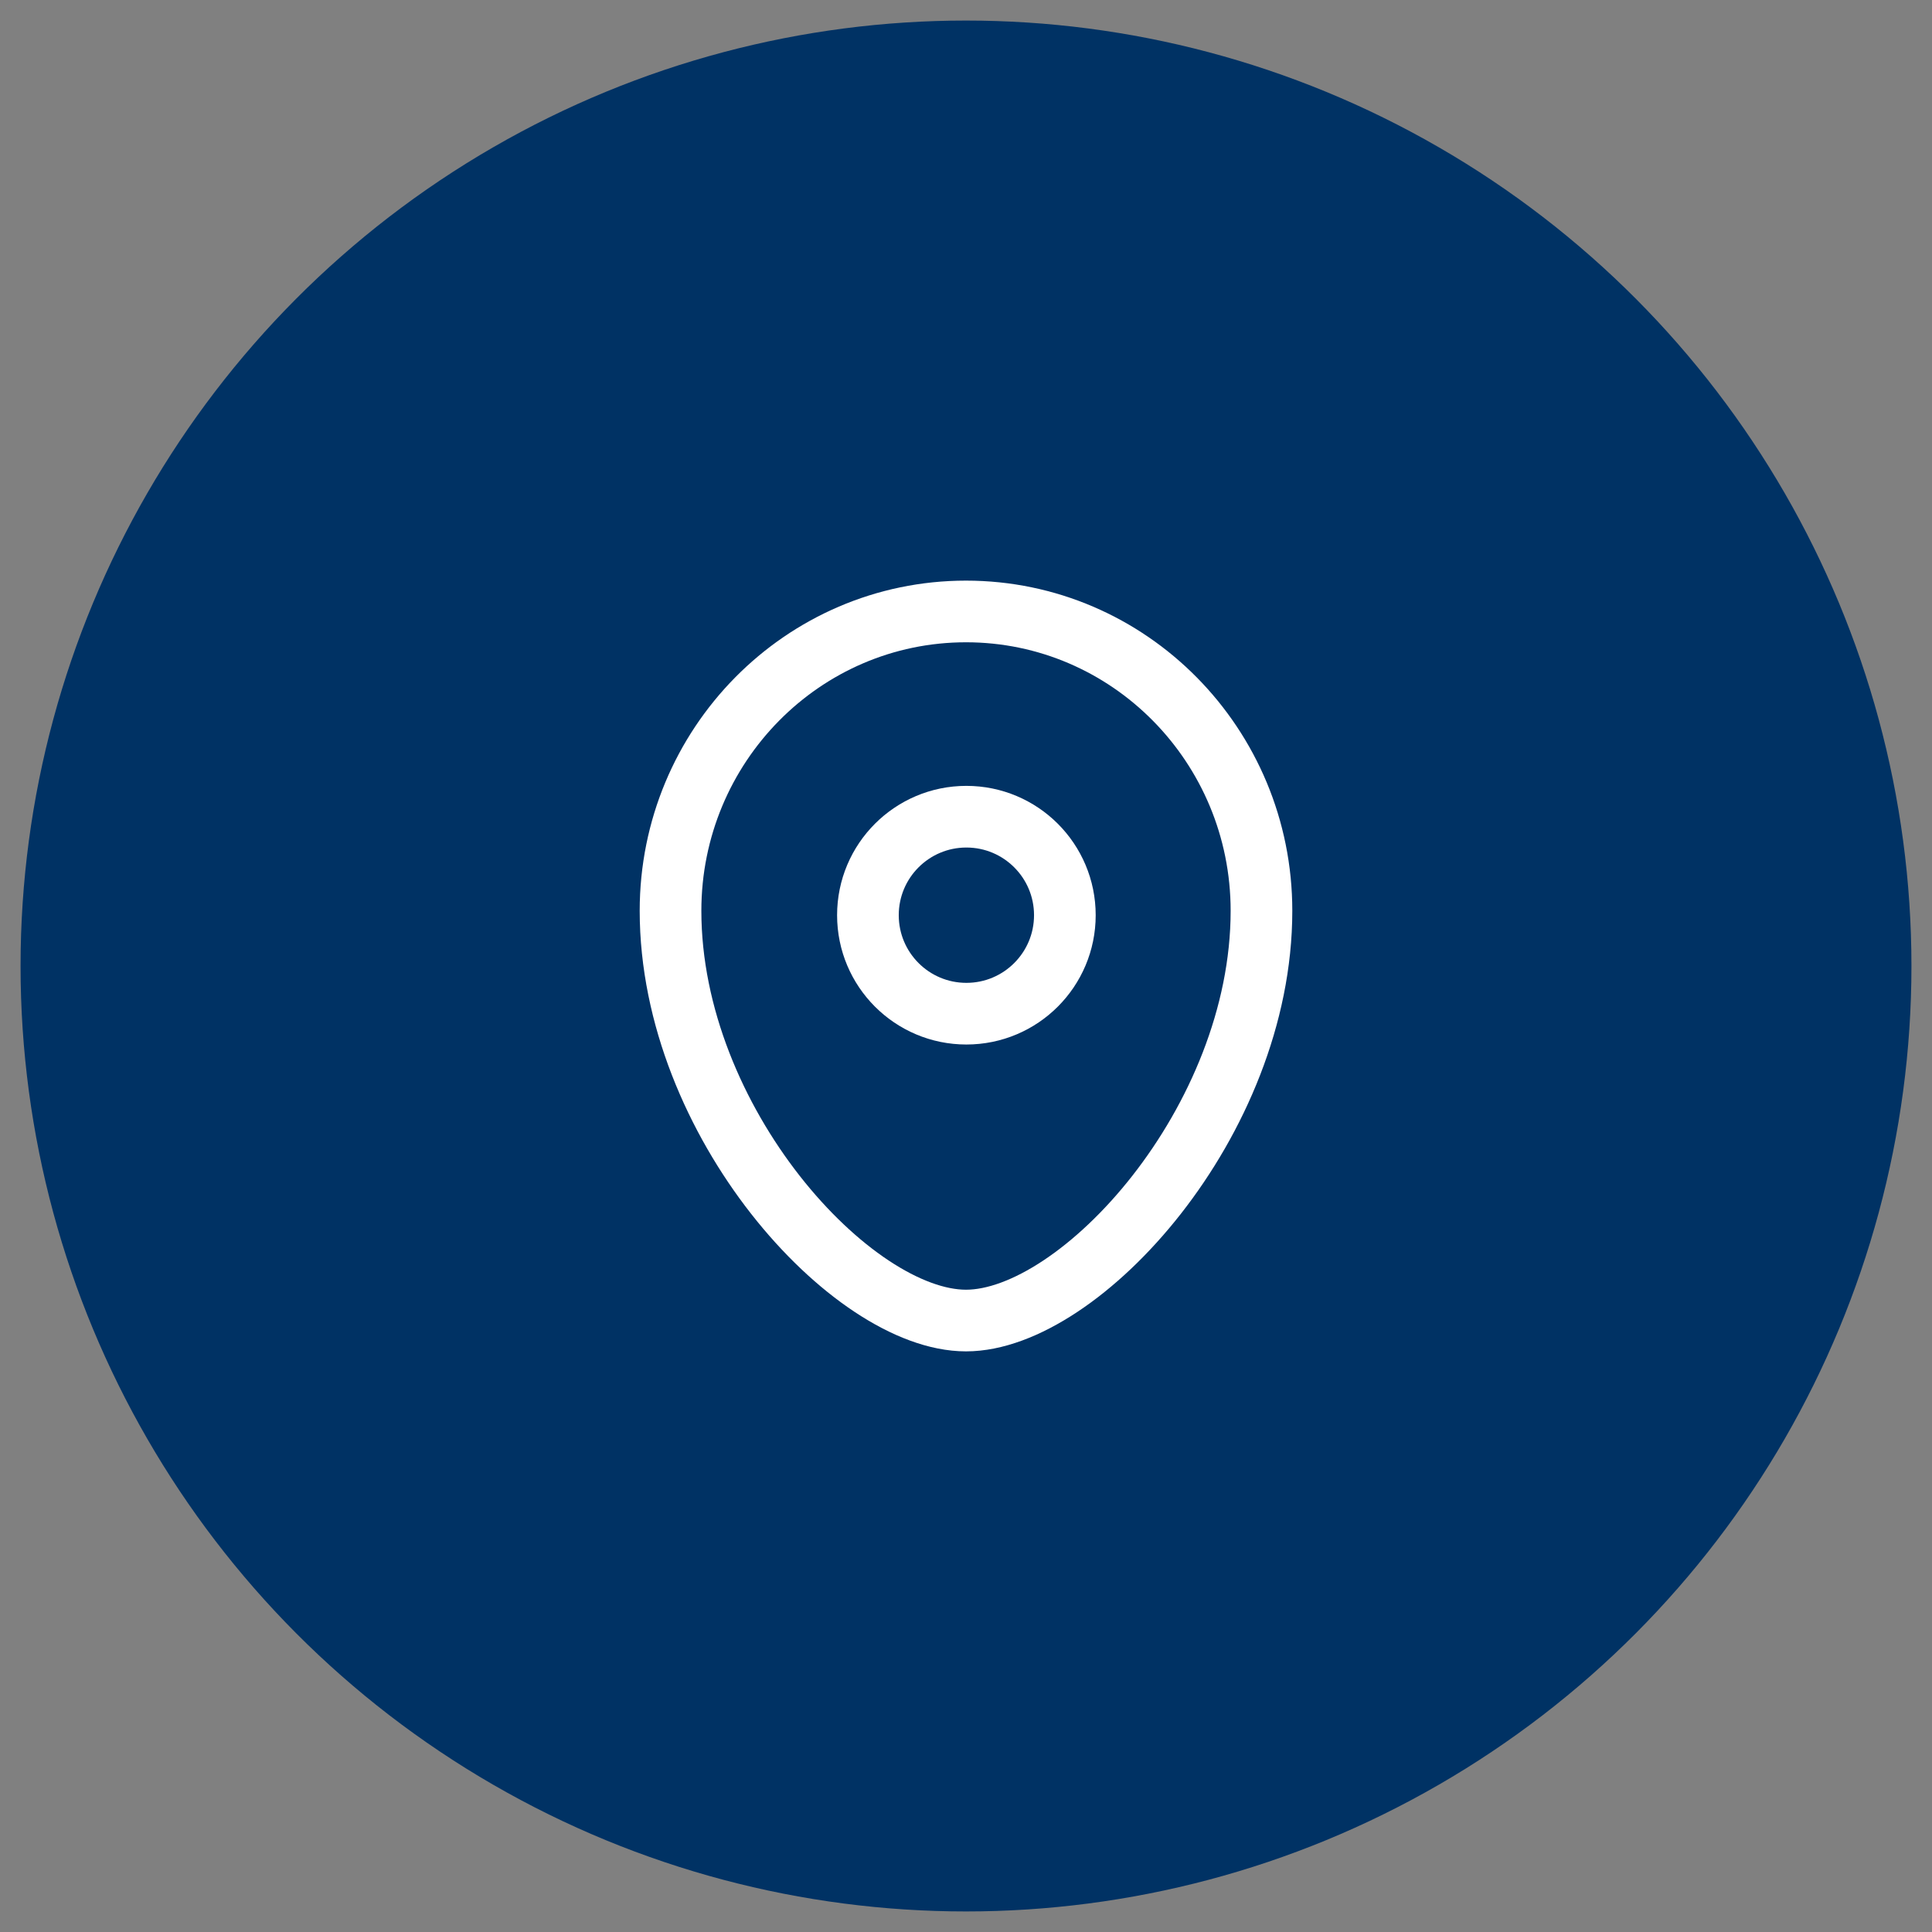 <svg width="47" height="47" viewBox="0 0 47 47" fill="none" xmlns="http://www.w3.org/2000/svg">
<rect x="0" y="0" width="47" height="47" fill="#808080" stroke="none"/>
<circle cx="23.5" cy="23.5" r="23" fill="#003264"/>
<path fill-rule="evenodd" clip-rule="evenodd" d="M25.905 22.264C25.905 20.941 24.833 19.868 23.509 19.868C22.186 19.868 21.114 20.941 21.114 22.264C21.114 23.587 22.186 24.66 23.509 24.66C24.833 24.66 25.905 23.587 25.905 22.264Z" stroke="white" stroke-width="1.5" stroke-linecap="round" stroke-linejoin="round"/>
<path fill-rule="evenodd" clip-rule="evenodd" d="M23.5 32.125C20.722 32.125 16.312 27.294 16.312 22.157C16.312 18.136 19.53 14.875 23.5 14.875C27.469 14.875 30.688 18.136 30.688 22.157C30.688 27.294 26.278 32.125 23.5 32.125Z" stroke="white" stroke-width="1.5" stroke-linecap="round" stroke-linejoin="round"/>
</svg>
